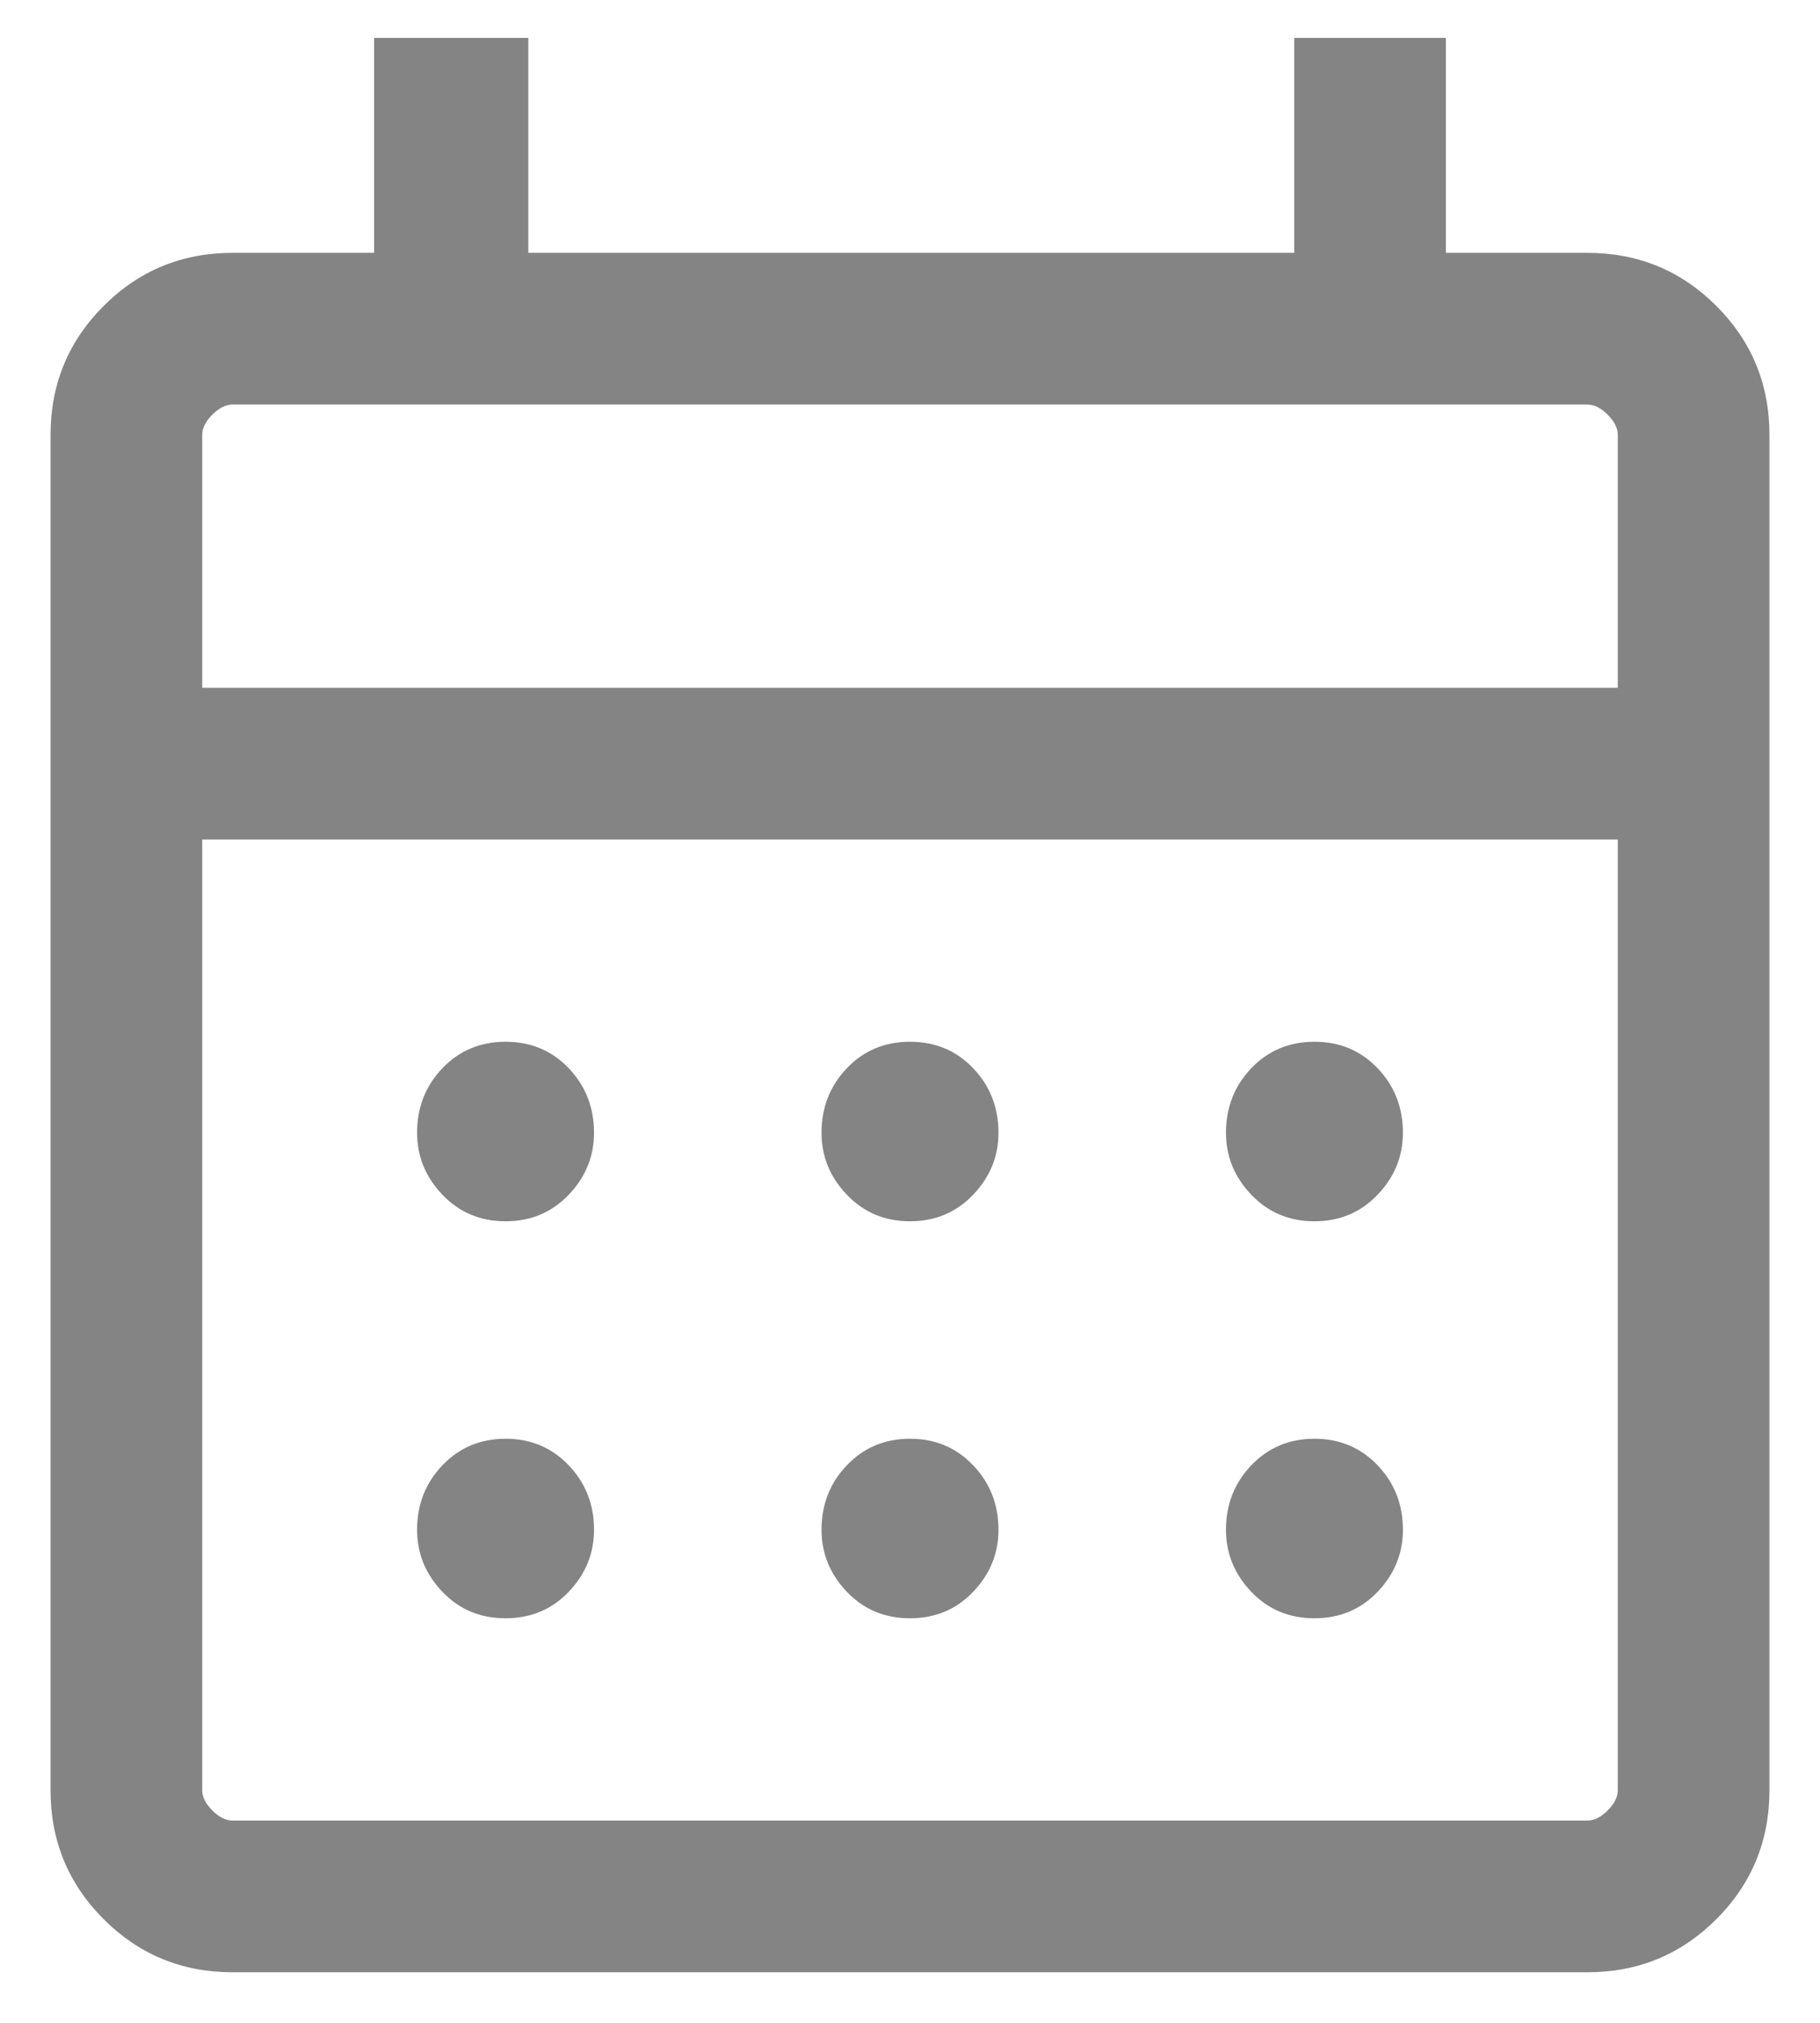 <svg width="18" height="20" viewBox="0 0 18 20" fill="none" xmlns="http://www.w3.org/2000/svg">
<path d="M2.3 19.5C1.8 19.5 1.375 19.325 1.025 18.975C0.675 18.625 0.5 18.2 0.5 17.7V4.3C0.5 3.8 0.675 3.375 1.025 3.025C1.375 2.675 1.8 2.5 2.3 2.5H3.7V0.375H5.225V2.5H12.8V0.375H14.3V2.5H15.7C16.2 2.5 16.625 2.675 16.975 3.025C17.325 3.375 17.5 3.8 17.5 4.3V17.7C17.5 18.2 17.325 18.625 16.975 18.975C16.625 19.325 16.2 19.5 15.7 19.5H2.3ZM2.3 18H15.7C15.767 18 15.833 17.967 15.9 17.9C15.967 17.833 16 17.767 16 17.7V8.3H2V17.7C2 17.767 2.033 17.833 2.1 17.9C2.167 17.967 2.233 18 2.3 18ZM2 6.8H16V4.3C16 4.233 15.967 4.167 15.9 4.1C15.833 4.033 15.767 4 15.7 4H2.3C2.233 4 2.167 4.033 2.1 4.1C2.033 4.167 2 4.233 2 4.3V6.8ZM9 12.075C8.75 12.075 8.542 11.987 8.375 11.812C8.208 11.637 8.125 11.433 8.125 11.2C8.125 10.95 8.208 10.737 8.375 10.562C8.542 10.387 8.75 10.3 9 10.3C9.25 10.3 9.458 10.387 9.625 10.562C9.792 10.737 9.875 10.95 9.875 11.2C9.875 11.433 9.792 11.637 9.625 11.812C9.458 11.987 9.25 12.075 9 12.075ZM5 12.075C4.75 12.075 4.542 11.987 4.375 11.812C4.208 11.637 4.125 11.433 4.125 11.2C4.125 10.95 4.208 10.737 4.375 10.562C4.542 10.387 4.75 10.3 5 10.3C5.25 10.3 5.458 10.387 5.625 10.562C5.792 10.737 5.875 10.95 5.875 11.2C5.875 11.433 5.792 11.637 5.625 11.812C5.458 11.987 5.25 12.075 5 12.075ZM13 12.075C12.75 12.075 12.542 11.987 12.375 11.812C12.208 11.637 12.125 11.433 12.125 11.2C12.125 10.95 12.208 10.737 12.375 10.562C12.542 10.387 12.75 10.3 13 10.3C13.25 10.3 13.458 10.387 13.625 10.562C13.792 10.737 13.875 10.95 13.875 11.2C13.875 11.433 13.792 11.637 13.625 11.812C13.458 11.987 13.25 12.075 13 12.075ZM9 16C8.75 16 8.542 15.913 8.375 15.738C8.208 15.563 8.125 15.358 8.125 15.125C8.125 14.875 8.208 14.663 8.375 14.488C8.542 14.313 8.75 14.225 9 14.225C9.25 14.225 9.458 14.313 9.625 14.488C9.792 14.663 9.875 14.875 9.875 15.125C9.875 15.358 9.792 15.563 9.625 15.738C9.458 15.913 9.25 16 9 16ZM5 16C4.75 16 4.542 15.913 4.375 15.738C4.208 15.563 4.125 15.358 4.125 15.125C4.125 14.875 4.208 14.663 4.375 14.488C4.542 14.313 4.75 14.225 5 14.225C5.25 14.225 5.458 14.313 5.625 14.488C5.792 14.663 5.875 14.875 5.875 15.125C5.875 15.358 5.792 15.563 5.625 15.738C5.458 15.913 5.25 16 5 16ZM13 16C12.75 16 12.542 15.913 12.375 15.738C12.208 15.563 12.125 15.358 12.125 15.125C12.125 14.875 12.208 14.663 12.375 14.488C12.542 14.313 12.75 14.225 13 14.225C13.25 14.225 13.458 14.313 13.625 14.488C13.792 14.663 13.875 14.875 13.875 15.125C13.875 15.358 13.792 15.563 13.625 15.738C13.458 15.913 13.25 16 13 16Z" fill="#848484"/>
</svg>
